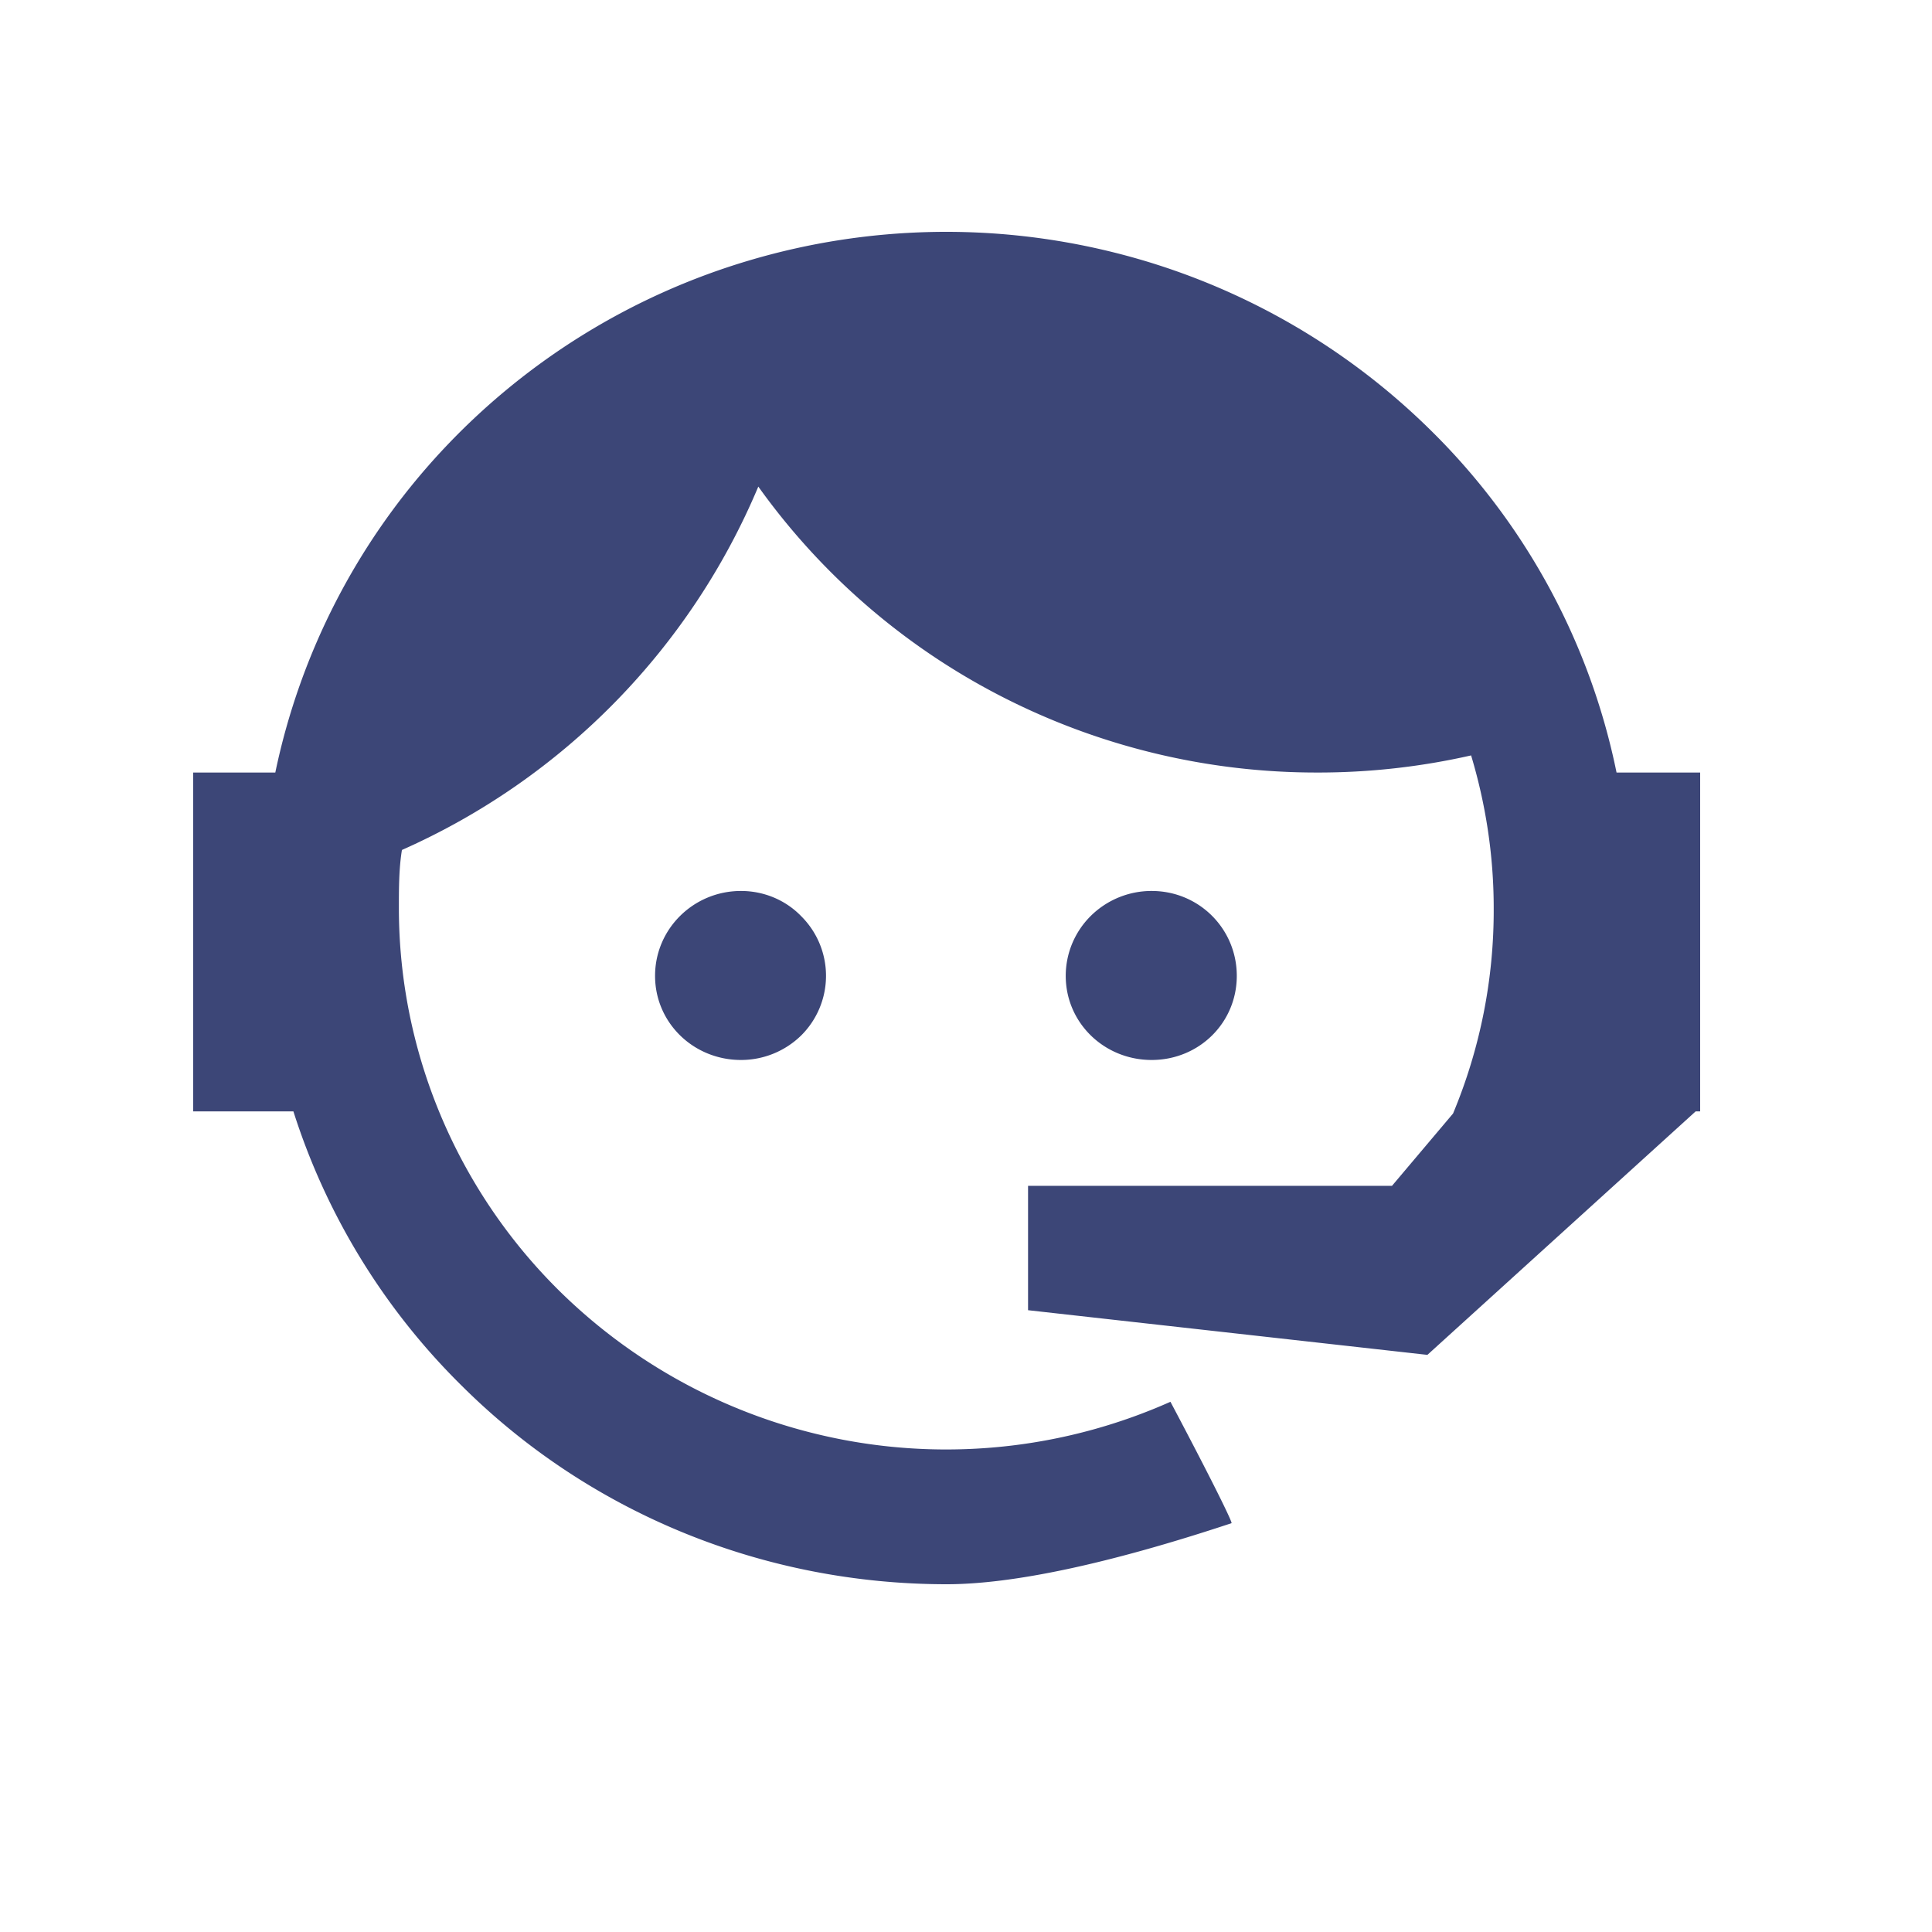<svg width="50" height="50" fill="none" xmlns="http://www.w3.org/2000/svg"><path d="M37.604 28.82a13.637 13.637 0 0 0 1.053-5.32c0-1.387-.214-2.717-.585-3.95a17.849 17.849 0 0 1-3.978.443 17.856 17.856 0 0 1-8.148-1.955 17.626 17.626 0 0 1-6.321-5.445 17.847 17.847 0 0 1-9.223 9.404c-.079.482-.079 1.003-.079 1.504 0 1.84.367 3.662 1.08 5.361a14.002 14.002 0 0 0 3.073 4.546 14.262 14.262 0 0 0 15.815 2.87c1.112 2.101 1.619 3.142 1.58 3.142C28.673 40.48 26.197 41 24.5 41c-4.719 0-9.223-1.83-12.539-5.126a17.368 17.368 0 0 1-4.368-7.112H5v-8.769h2.125a17.446 17.446 0 0 1 4.285-8.3 17.755 17.755 0 0 1 7.984-4.954 17.927 17.927 0 0 1 9.425-.208 17.78 17.78 0 0 1 8.2 4.597 17.268 17.268 0 0 1 4.817 8.865H44v8.77h-.117l-6.942 6.301-10.335-1.156v-3.219h9.419l1.579-1.87Zm-18.427-5.762c.585 0 1.15.23 1.56.655a2.175 2.175 0 0 1-.001 3.083 2.224 2.224 0 0 1-1.56.636c-1.228 0-2.223-.963-2.223-2.177 0-1.215.995-2.197 2.224-2.197Zm10.627 0c1.229 0 2.204.982 2.204 2.197 0 1.214-.976 2.177-2.204 2.177-1.228 0-2.223-.963-2.223-2.177 0-.583.234-1.142.651-1.554a2.236 2.236 0 0 1 1.572-.643Z" fill="#3C4677"/></svg>